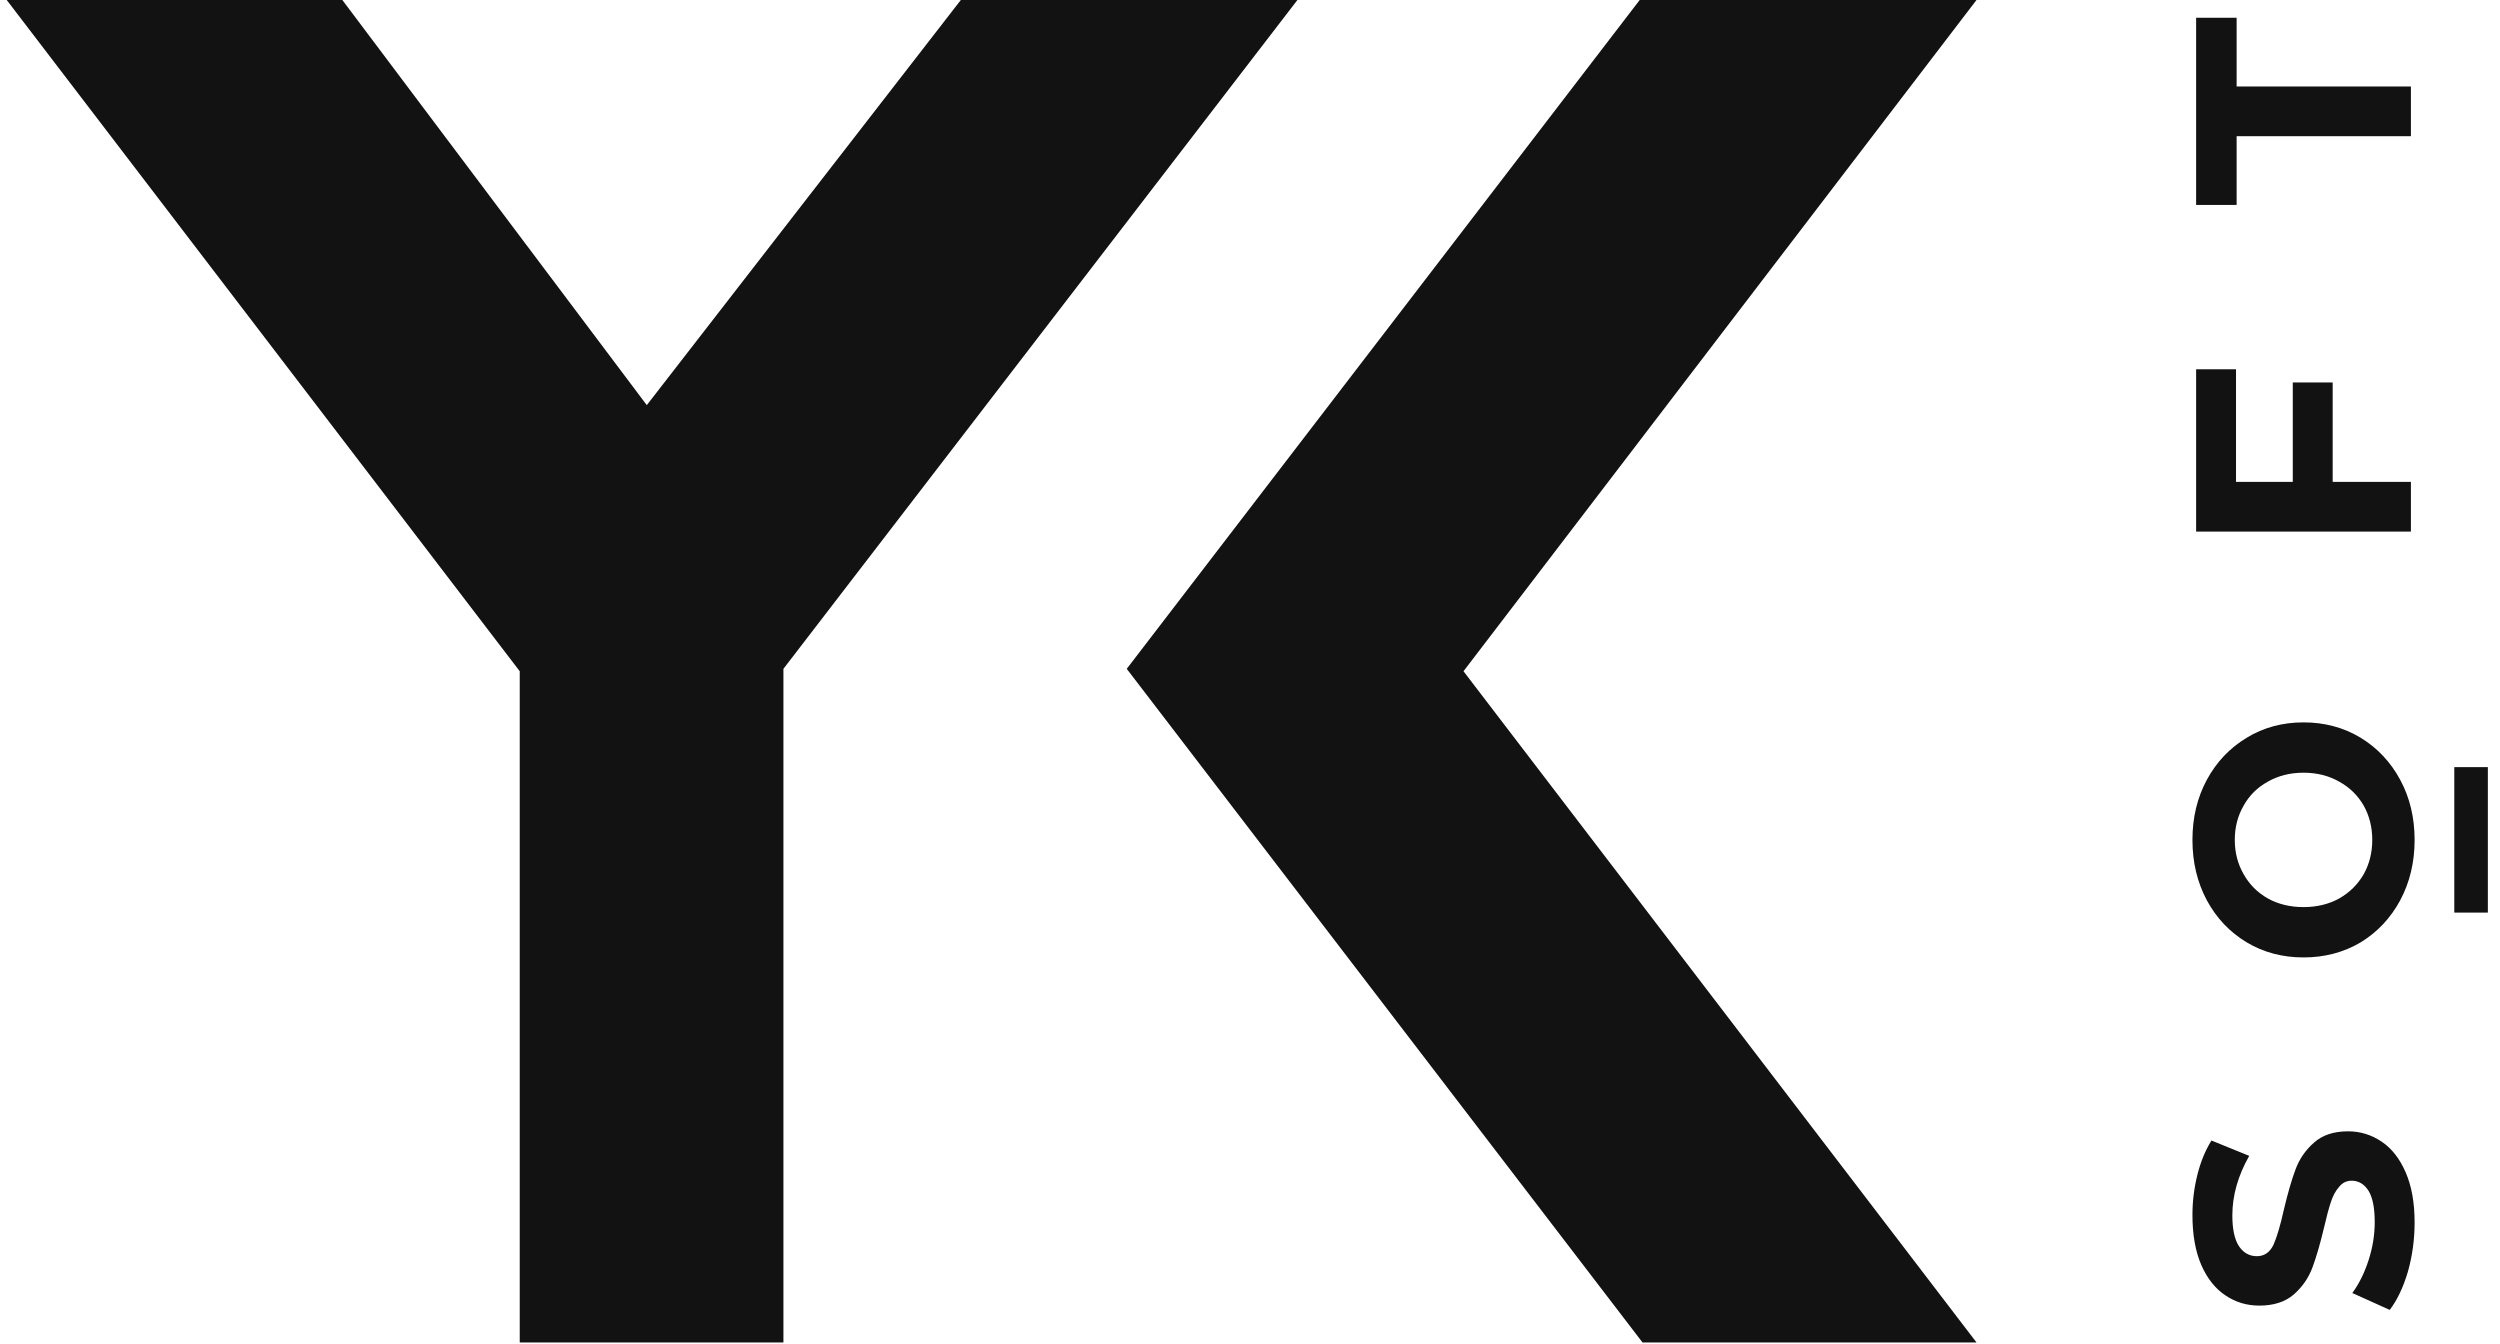 <svg width="186" height="100" viewBox="0 0 186 100" fill="none" xmlns="http://www.w3.org/2000/svg">
<g clip-path="url(#clip0_604_690)">
<path d="M25.47 0H0.5L38.668 49.94V99.879H58.287V49.761L96.528 0H71.486L48.121 30.142L25.47 0Z" fill="#121212"/>
<path d="M121.994 0H147.052L108.884 49.94L147.052 99.879H122.203L83.83 49.761L121.994 0Z" fill="#121212"/>
<path d="M182.599 57.074H185.096V67.897H182.599V57.074Z" fill="#121212"/>
<path d="M179.647 90.95C179.647 92.213 179.479 93.439 179.144 94.626C178.794 95.798 178.345 96.741 177.797 97.457L175.012 96.201C175.514 95.516 175.918 94.702 176.222 93.758C176.527 92.814 176.679 91.871 176.679 90.927C176.679 89.877 176.527 89.101 176.222 88.599C175.902 88.097 175.484 87.845 174.966 87.845C174.586 87.845 174.274 87.998 174.03 88.302C173.771 88.591 173.566 88.972 173.414 89.443C173.262 89.9 173.094 90.524 172.912 91.316C172.623 92.533 172.333 93.53 172.044 94.306C171.755 95.082 171.291 95.752 170.651 96.315C170.012 96.863 169.16 97.137 168.095 97.137C167.166 97.137 166.329 96.886 165.583 96.384C164.822 95.881 164.221 95.128 163.78 94.124C163.338 93.104 163.118 91.863 163.118 90.402C163.118 89.383 163.24 88.386 163.483 87.412C163.727 86.438 164.077 85.585 164.533 84.855L167.341 85.996C166.504 87.473 166.086 88.949 166.086 90.425C166.086 91.46 166.253 92.229 166.588 92.731C166.923 93.218 167.364 93.461 167.912 93.461C168.46 93.461 168.871 93.18 169.145 92.617C169.404 92.038 169.662 91.163 169.921 89.992C170.21 88.774 170.499 87.777 170.788 87.001C171.078 86.225 171.534 85.562 172.158 85.014C172.782 84.452 173.627 84.17 174.692 84.17C175.606 84.17 176.443 84.429 177.204 84.946C177.949 85.448 178.543 86.209 178.984 87.229C179.426 88.249 179.647 89.489 179.647 90.95Z" fill="#121212"/>
<path d="M179.647 62.489C179.647 64.148 179.289 65.647 178.573 66.986C177.858 68.31 176.876 69.353 175.629 70.114C174.365 70.859 172.95 71.233 171.382 71.233C169.814 71.233 168.407 70.859 167.159 70.114C165.895 69.353 164.906 68.31 164.191 66.986C163.475 65.647 163.118 64.148 163.118 62.489C163.118 60.83 163.475 59.338 164.191 58.014C164.906 56.69 165.895 55.647 167.159 54.886C168.407 54.125 169.814 53.745 171.382 53.745C172.95 53.745 174.365 54.125 175.629 54.886C176.876 55.647 177.858 56.69 178.573 58.014C179.289 59.338 179.647 60.83 179.647 62.489ZM176.496 62.489C176.496 61.545 176.283 60.693 175.857 59.932C175.415 59.171 174.807 58.577 174.03 58.151C173.254 57.71 172.371 57.489 171.382 57.489C170.393 57.489 169.51 57.71 168.734 58.151C167.958 58.577 167.356 59.171 166.93 59.932C166.489 60.693 166.268 61.545 166.268 62.489C166.268 63.432 166.489 64.285 166.93 65.046C167.356 65.807 167.958 66.408 168.734 66.849C169.51 67.275 170.393 67.488 171.382 67.488C172.371 67.488 173.254 67.275 174.03 66.849C174.807 66.408 175.415 65.807 175.857 65.046C176.283 64.285 176.496 63.432 176.496 62.489Z" fill="#121212"/>
<path d="M166.359 35.852H170.583V28.455H173.551V35.852H179.372V39.55H163.392V27.474H166.359V35.852Z" fill="#121212"/>
<path d="M166.405 10.133V15.247H163.392V1.321H166.405V6.435H179.372V10.133H166.405Z" fill="#121212"/>
</g>
<defs>
<clipPath id="clip0_604_690">
<rect width="185" height="100" fill="white" transform="translate(0.5)"/>
</clipPath>
</defs>
</svg>
